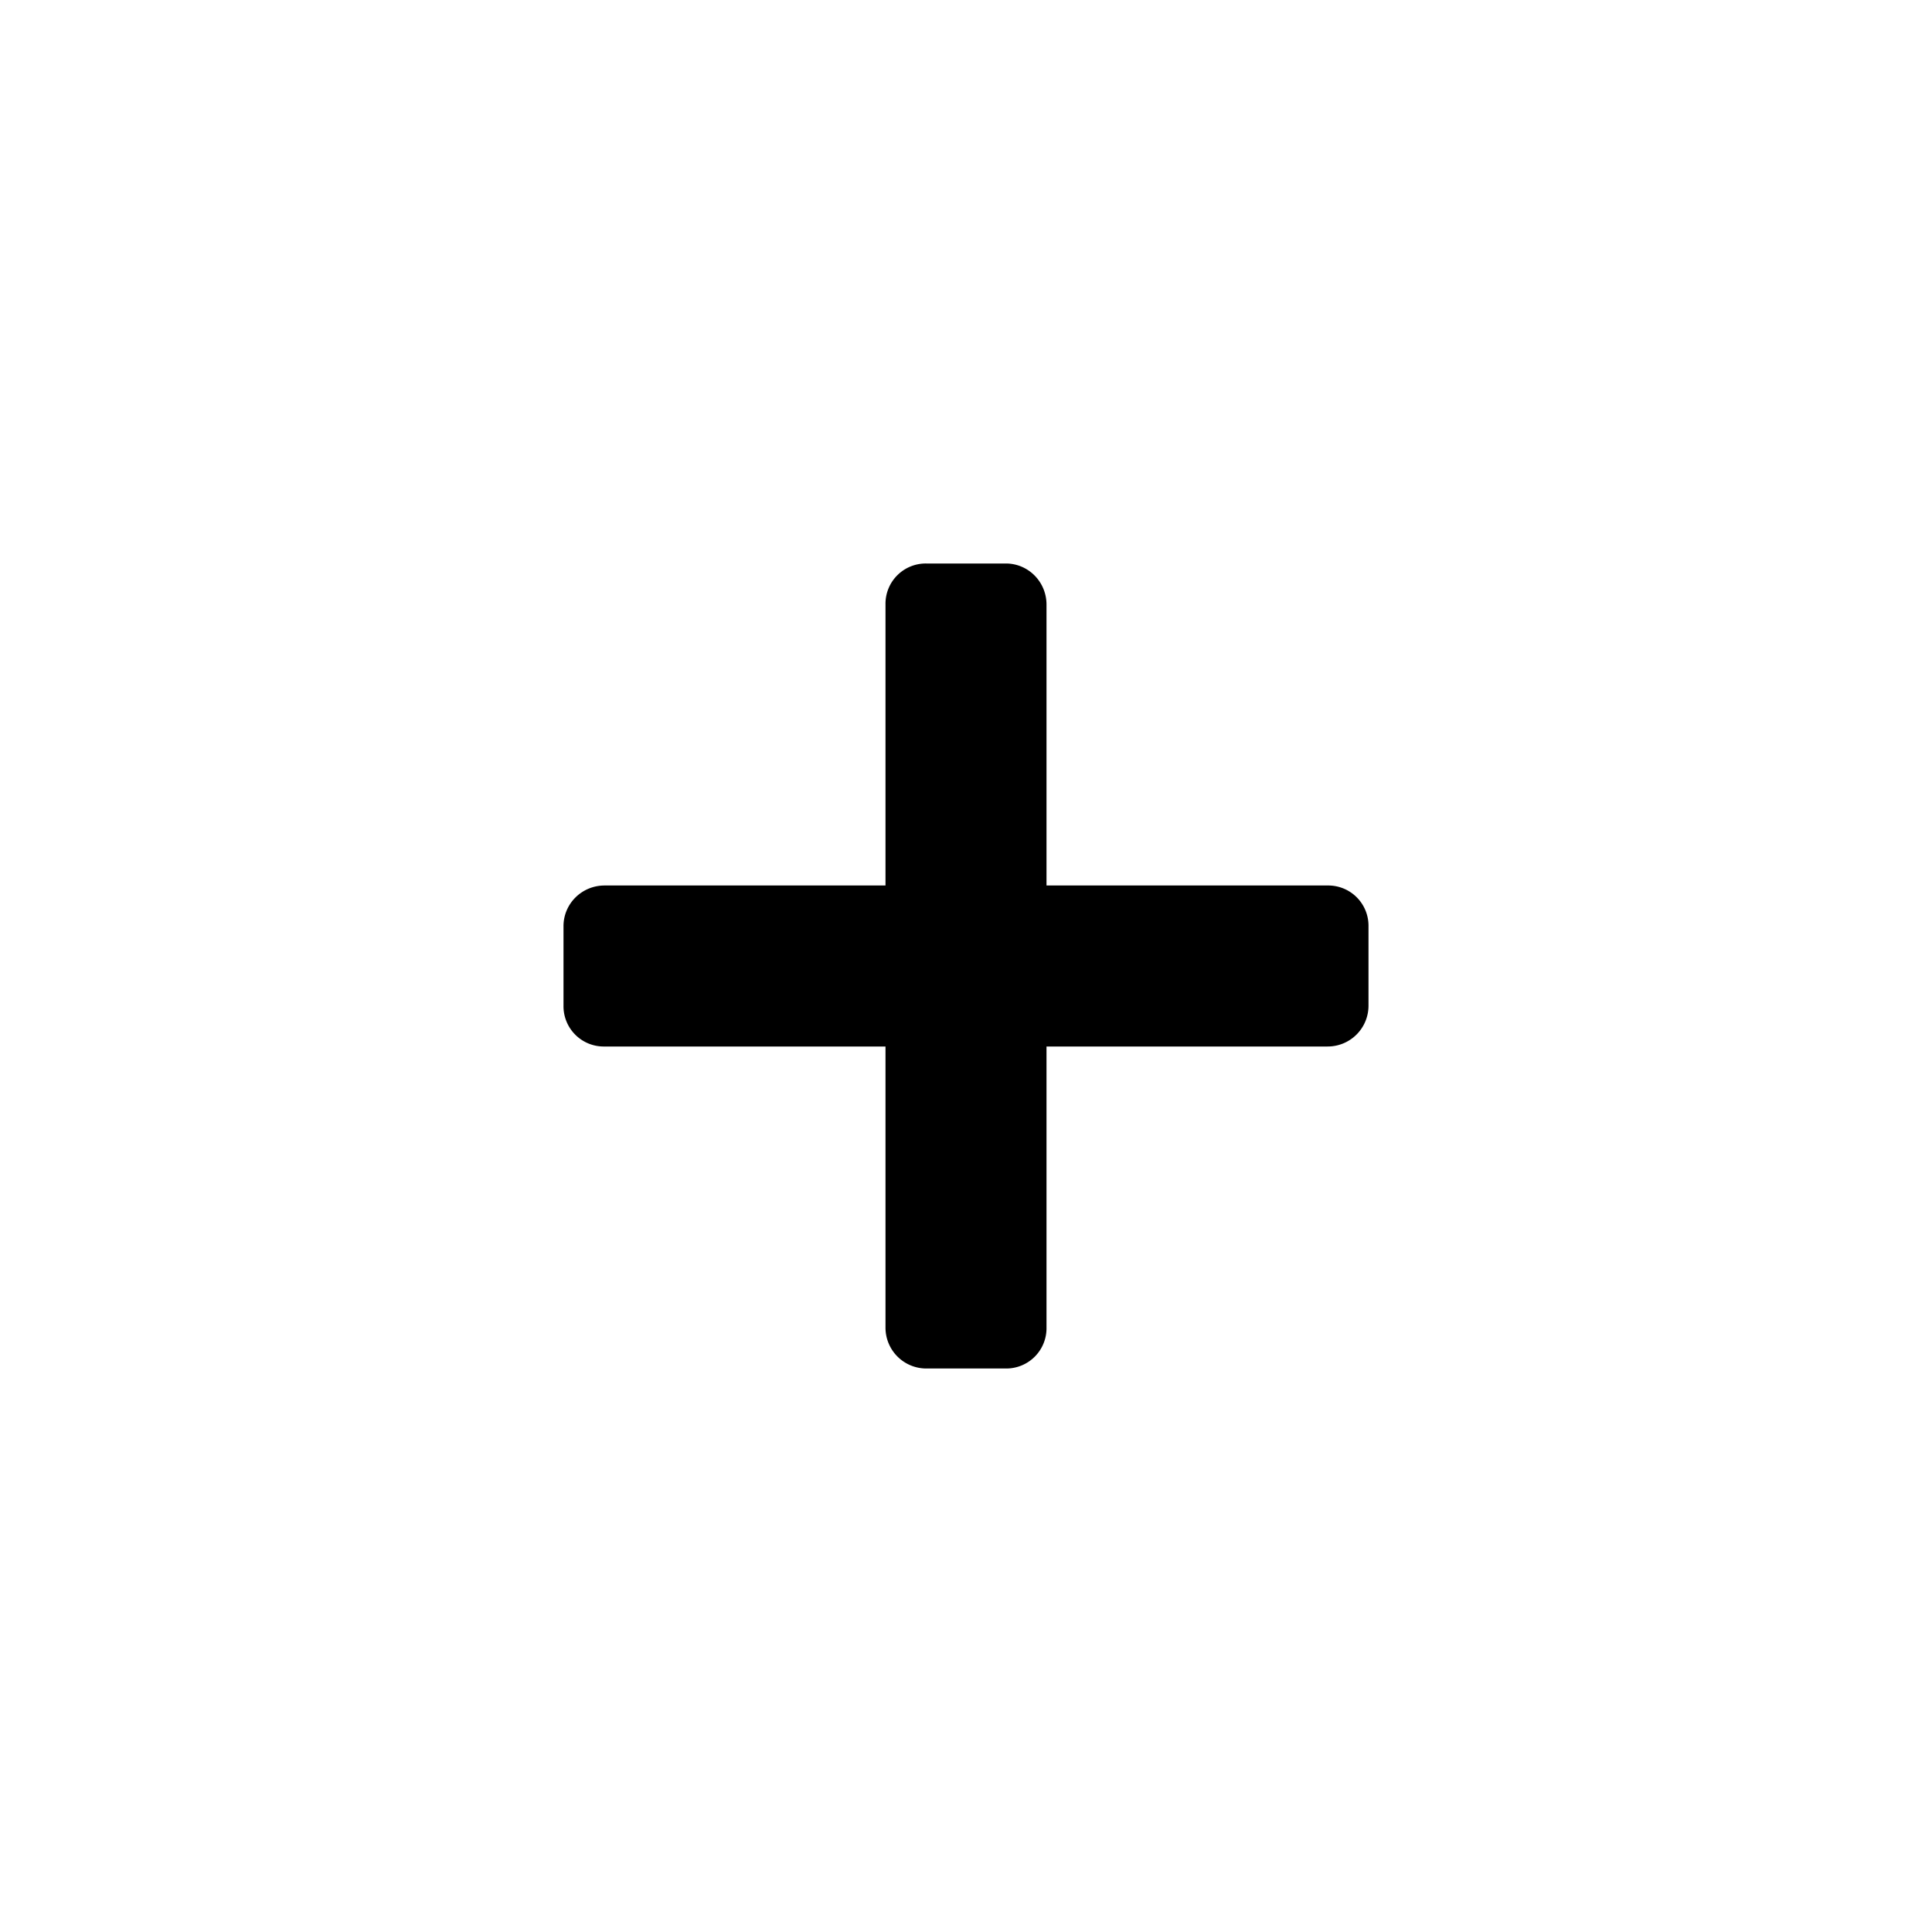 <svg xmlns="http://www.w3.org/2000/svg" width="24" height="24" class="wd-icon-plus-small wd-icon" focusable="false" role="presentation" viewBox="0 0 24 24"><g class="wd-icon-container"><path fill-rule="evenodd" d="M13 11h3.49a.5.5 0 0 1 .51.505v.99a.507.507 0 0 1-.51.505H13v3.49a.5.5 0 0 1-.505.51h-.99a.507.507 0 0 1-.505-.51V13H7.51a.5.5 0 0 1-.51-.505v-.99c0-.279.228-.505.51-.505H11V7.51a.5.5 0 0 1 .505-.51h.99c.279 0 .505.228.505.51V11z" class="wd-icon-fill" clip-rule="evenodd"/></g></svg>